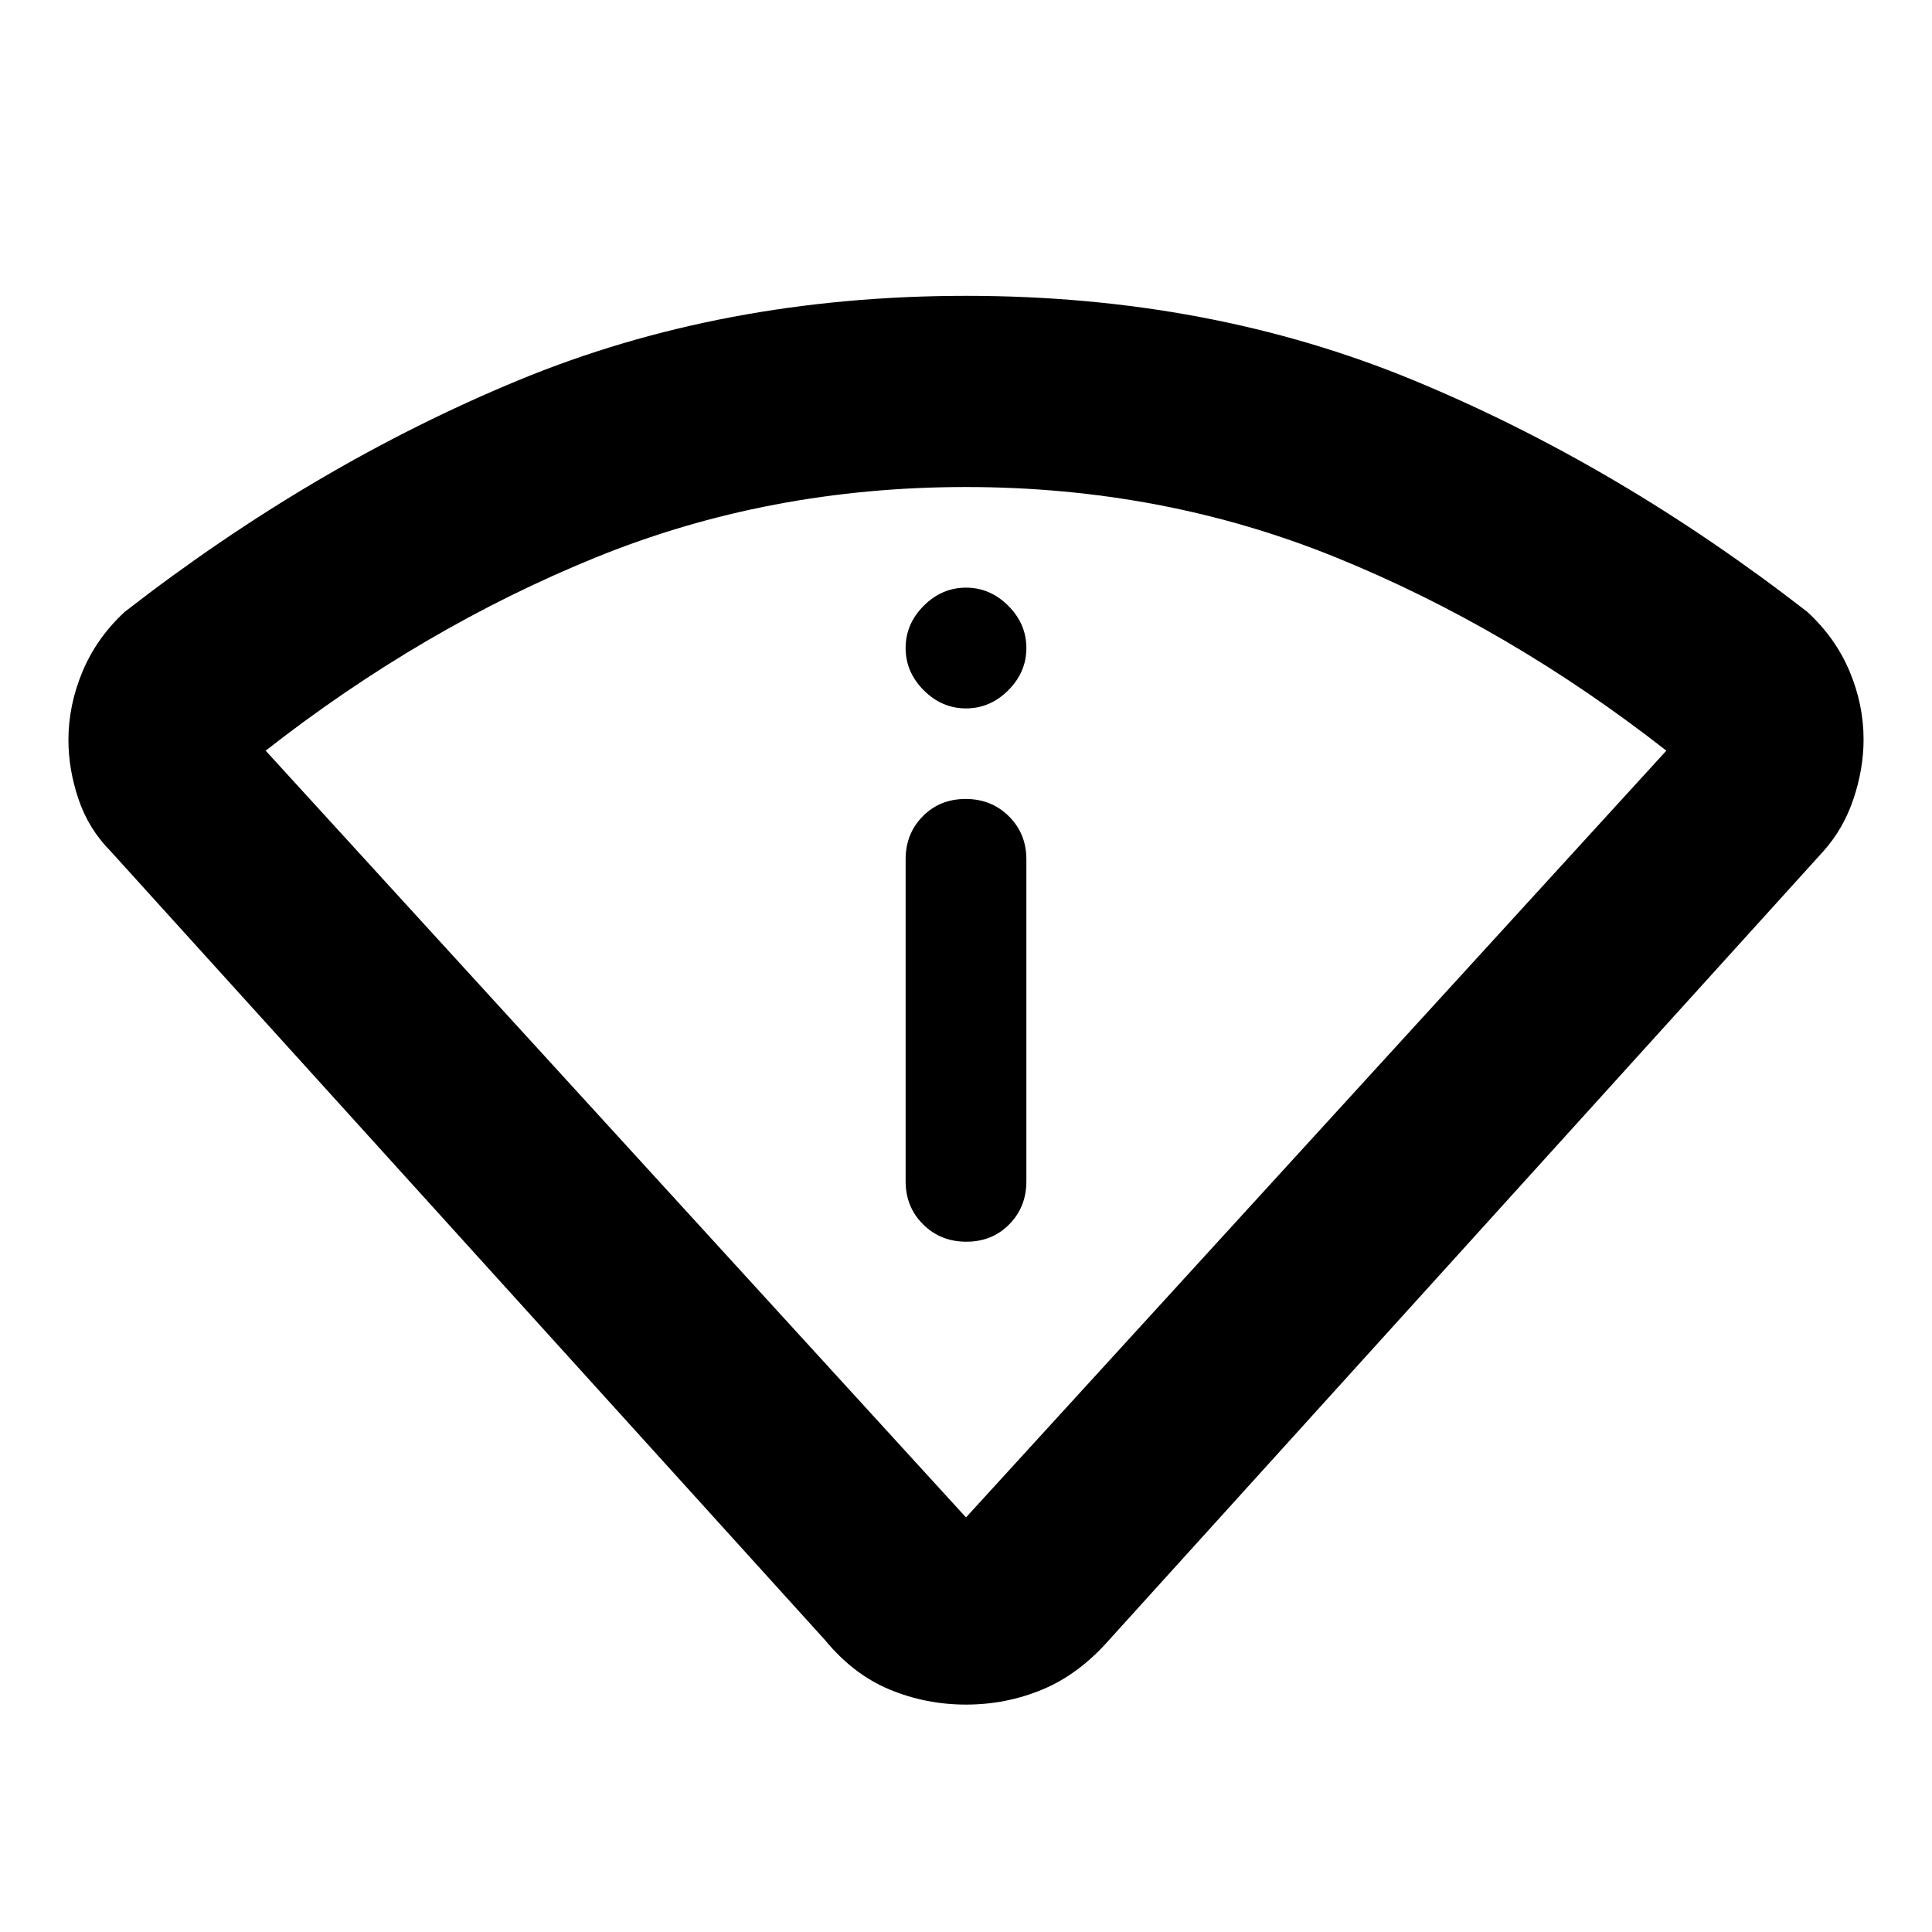 <svg xmlns="http://www.w3.org/2000/svg" height="48" viewBox="0 -960 960 960" width="48"><path d="M410-145 55-537q-11-11.08-16-25.93t-5-29.36q0-17.29 7-34.02 7-16.74 21-29.69 94-73 195.5-115T480-813q121 0 222.5 42T898-656q14 12.86 21 29.48t7 33.96q0 14.56-5 29.49-5 14.93-15 26.07L551-145q-15 17-33 24.5t-38 7.5q-20 0-38-7.5T410-145Zm70-61 348-381q-78-61-164.12-96-86.11-35-184-35Q382-718 296-683t-164 96l348 381Zm-30-167q0 12.75 8.68 21.37 8.67 8.63 21.5 8.63 12.82 0 21.32-8.63 8.5-8.62 8.5-21.37v-160q0-12.75-8.68-21.38-8.67-8.62-21.5-8.62-12.82 0-21.32 8.62-8.5 8.63-8.5 21.38v160Zm30-235q12 0 21-9t9-21q0-12-9-21t-21-9q-12 0-21 9t-9 21q0 12 9 21t21 9Zm0 402Z"/></svg>